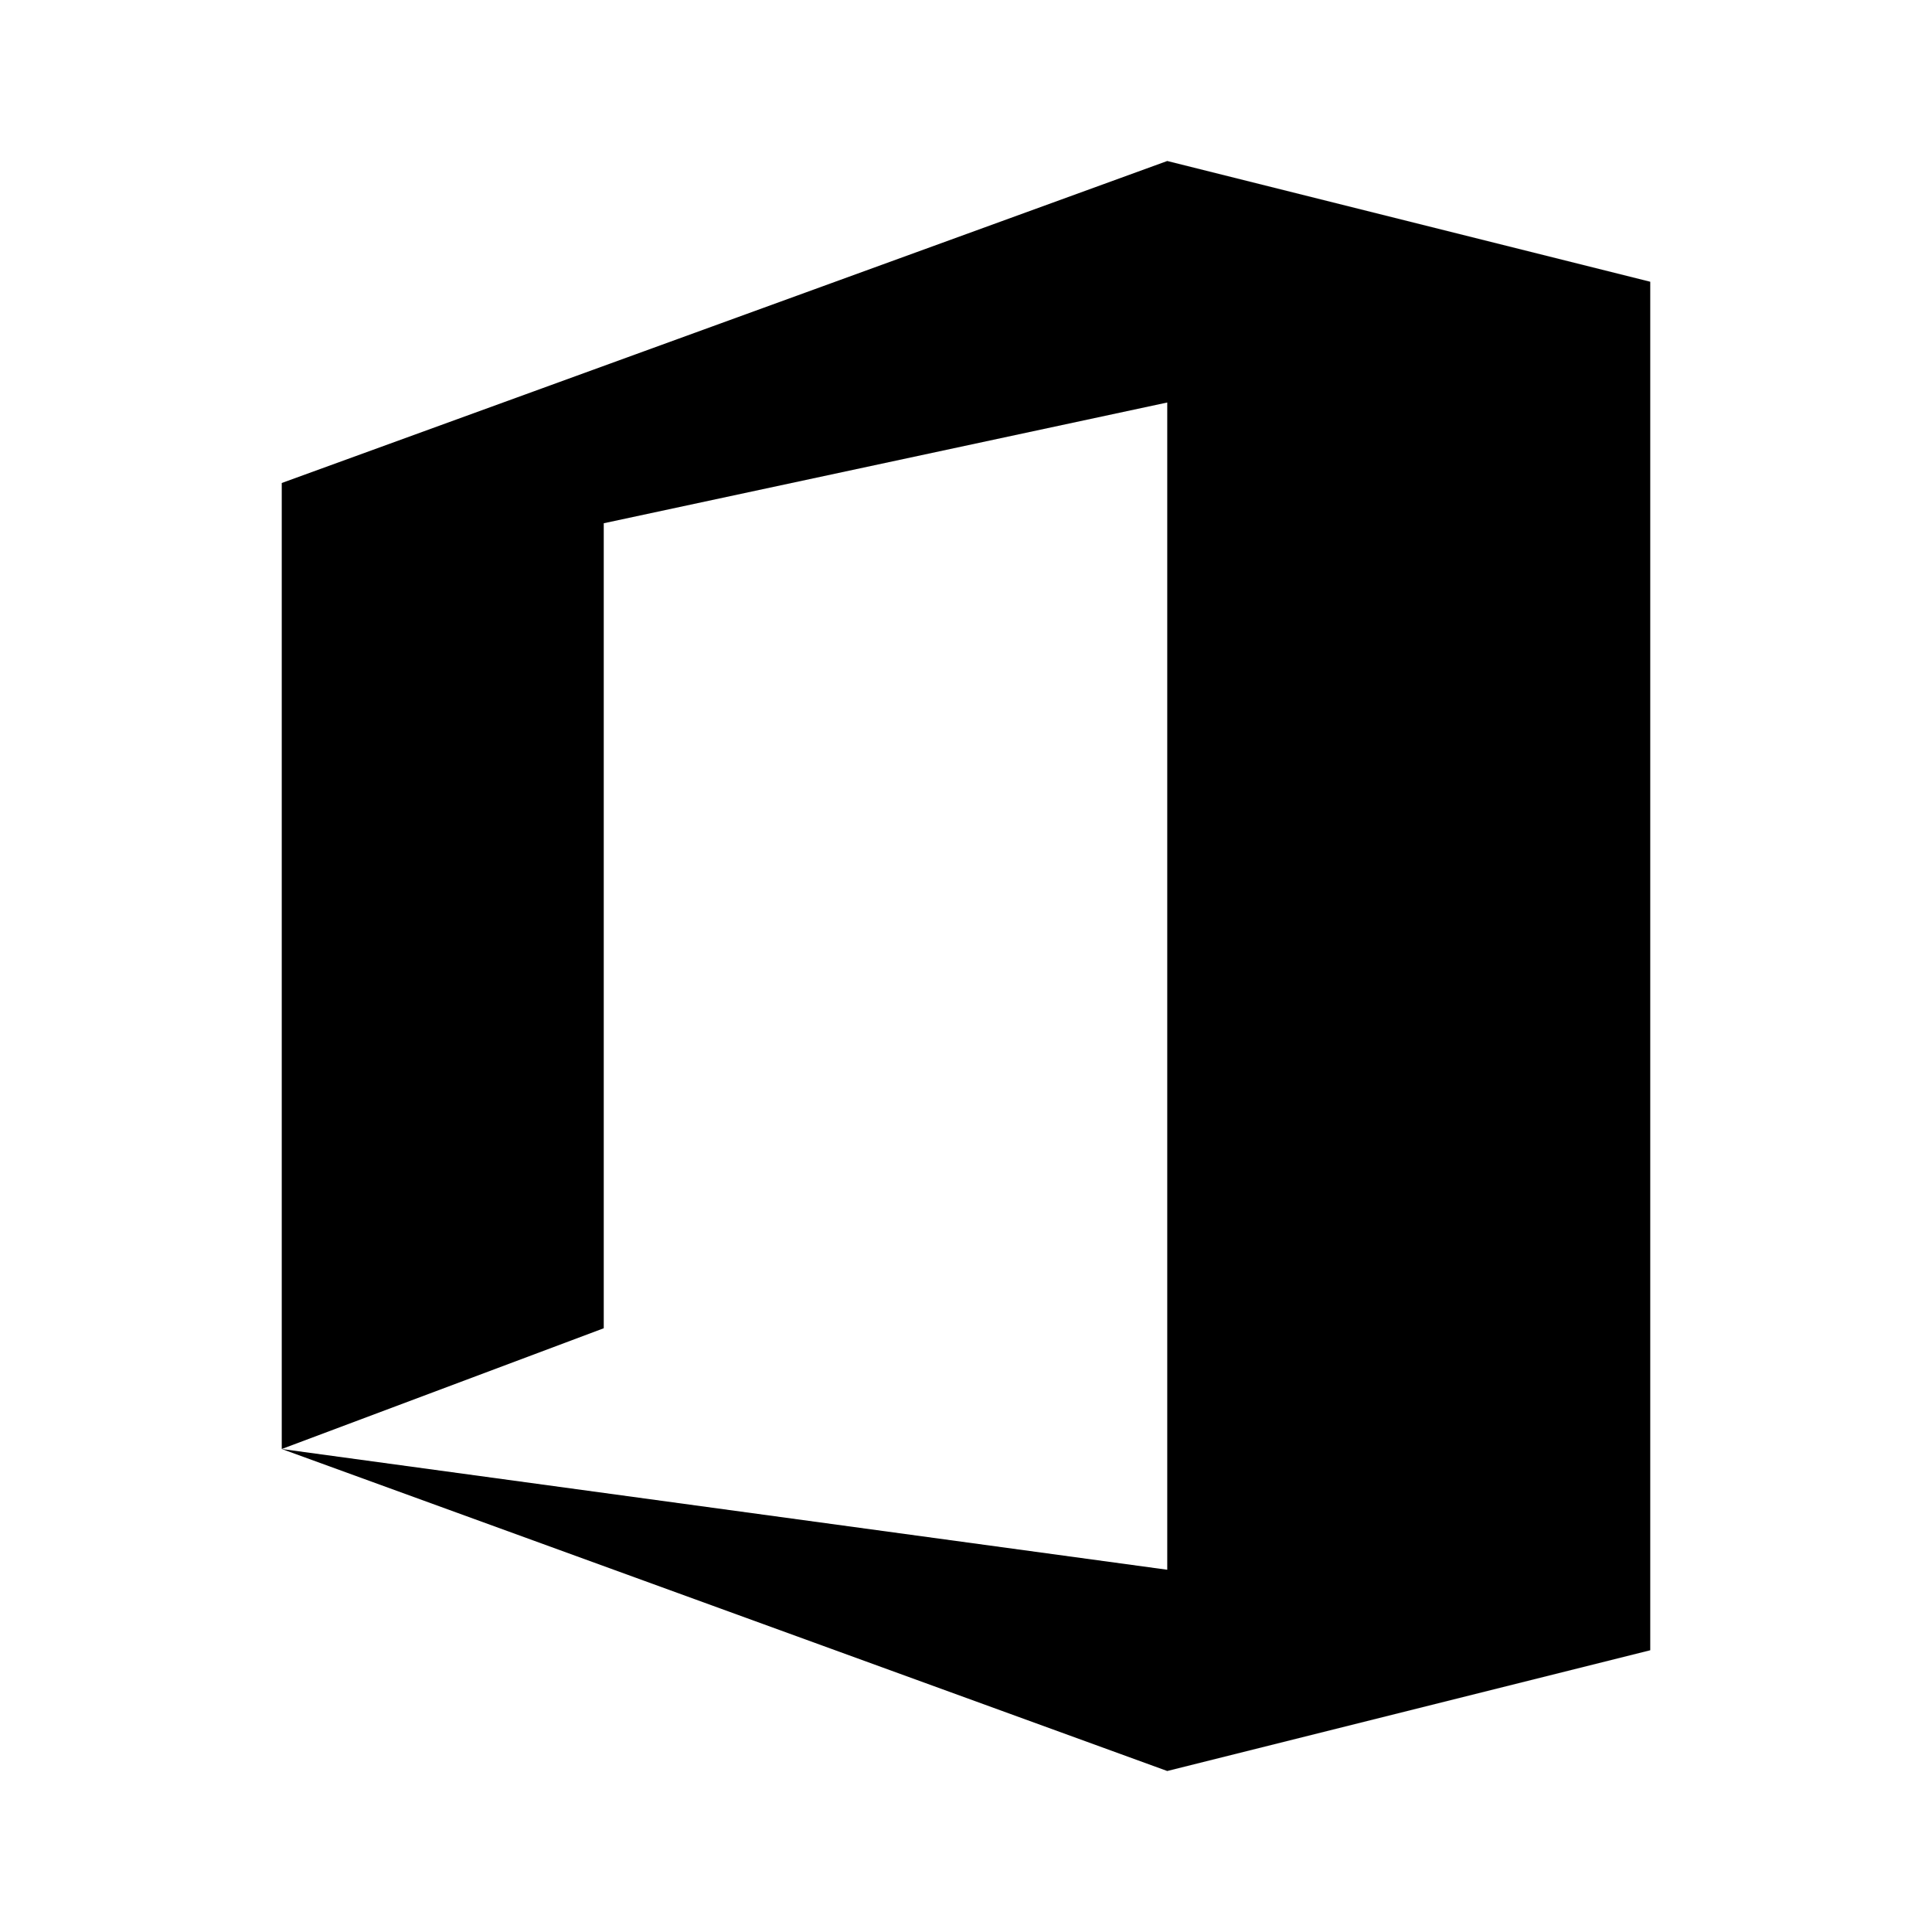 <?xml version="1.0" encoding="UTF-8"?>
<svg xmlns="http://www.w3.org/2000/svg" xmlns:xlink="http://www.w3.org/1999/xlink" viewBox="0 0 48 48" version="1.1" width="48px" height="48px">
<g id="surface1">
<path style="" d="M 7 12 L 29 4 L 41 7 L 41 41 L 29 44 L 7 36 L 29 39 L 29 10 L 15 13 L 15 33 L 7 36 Z "/>
</g>
</svg>
